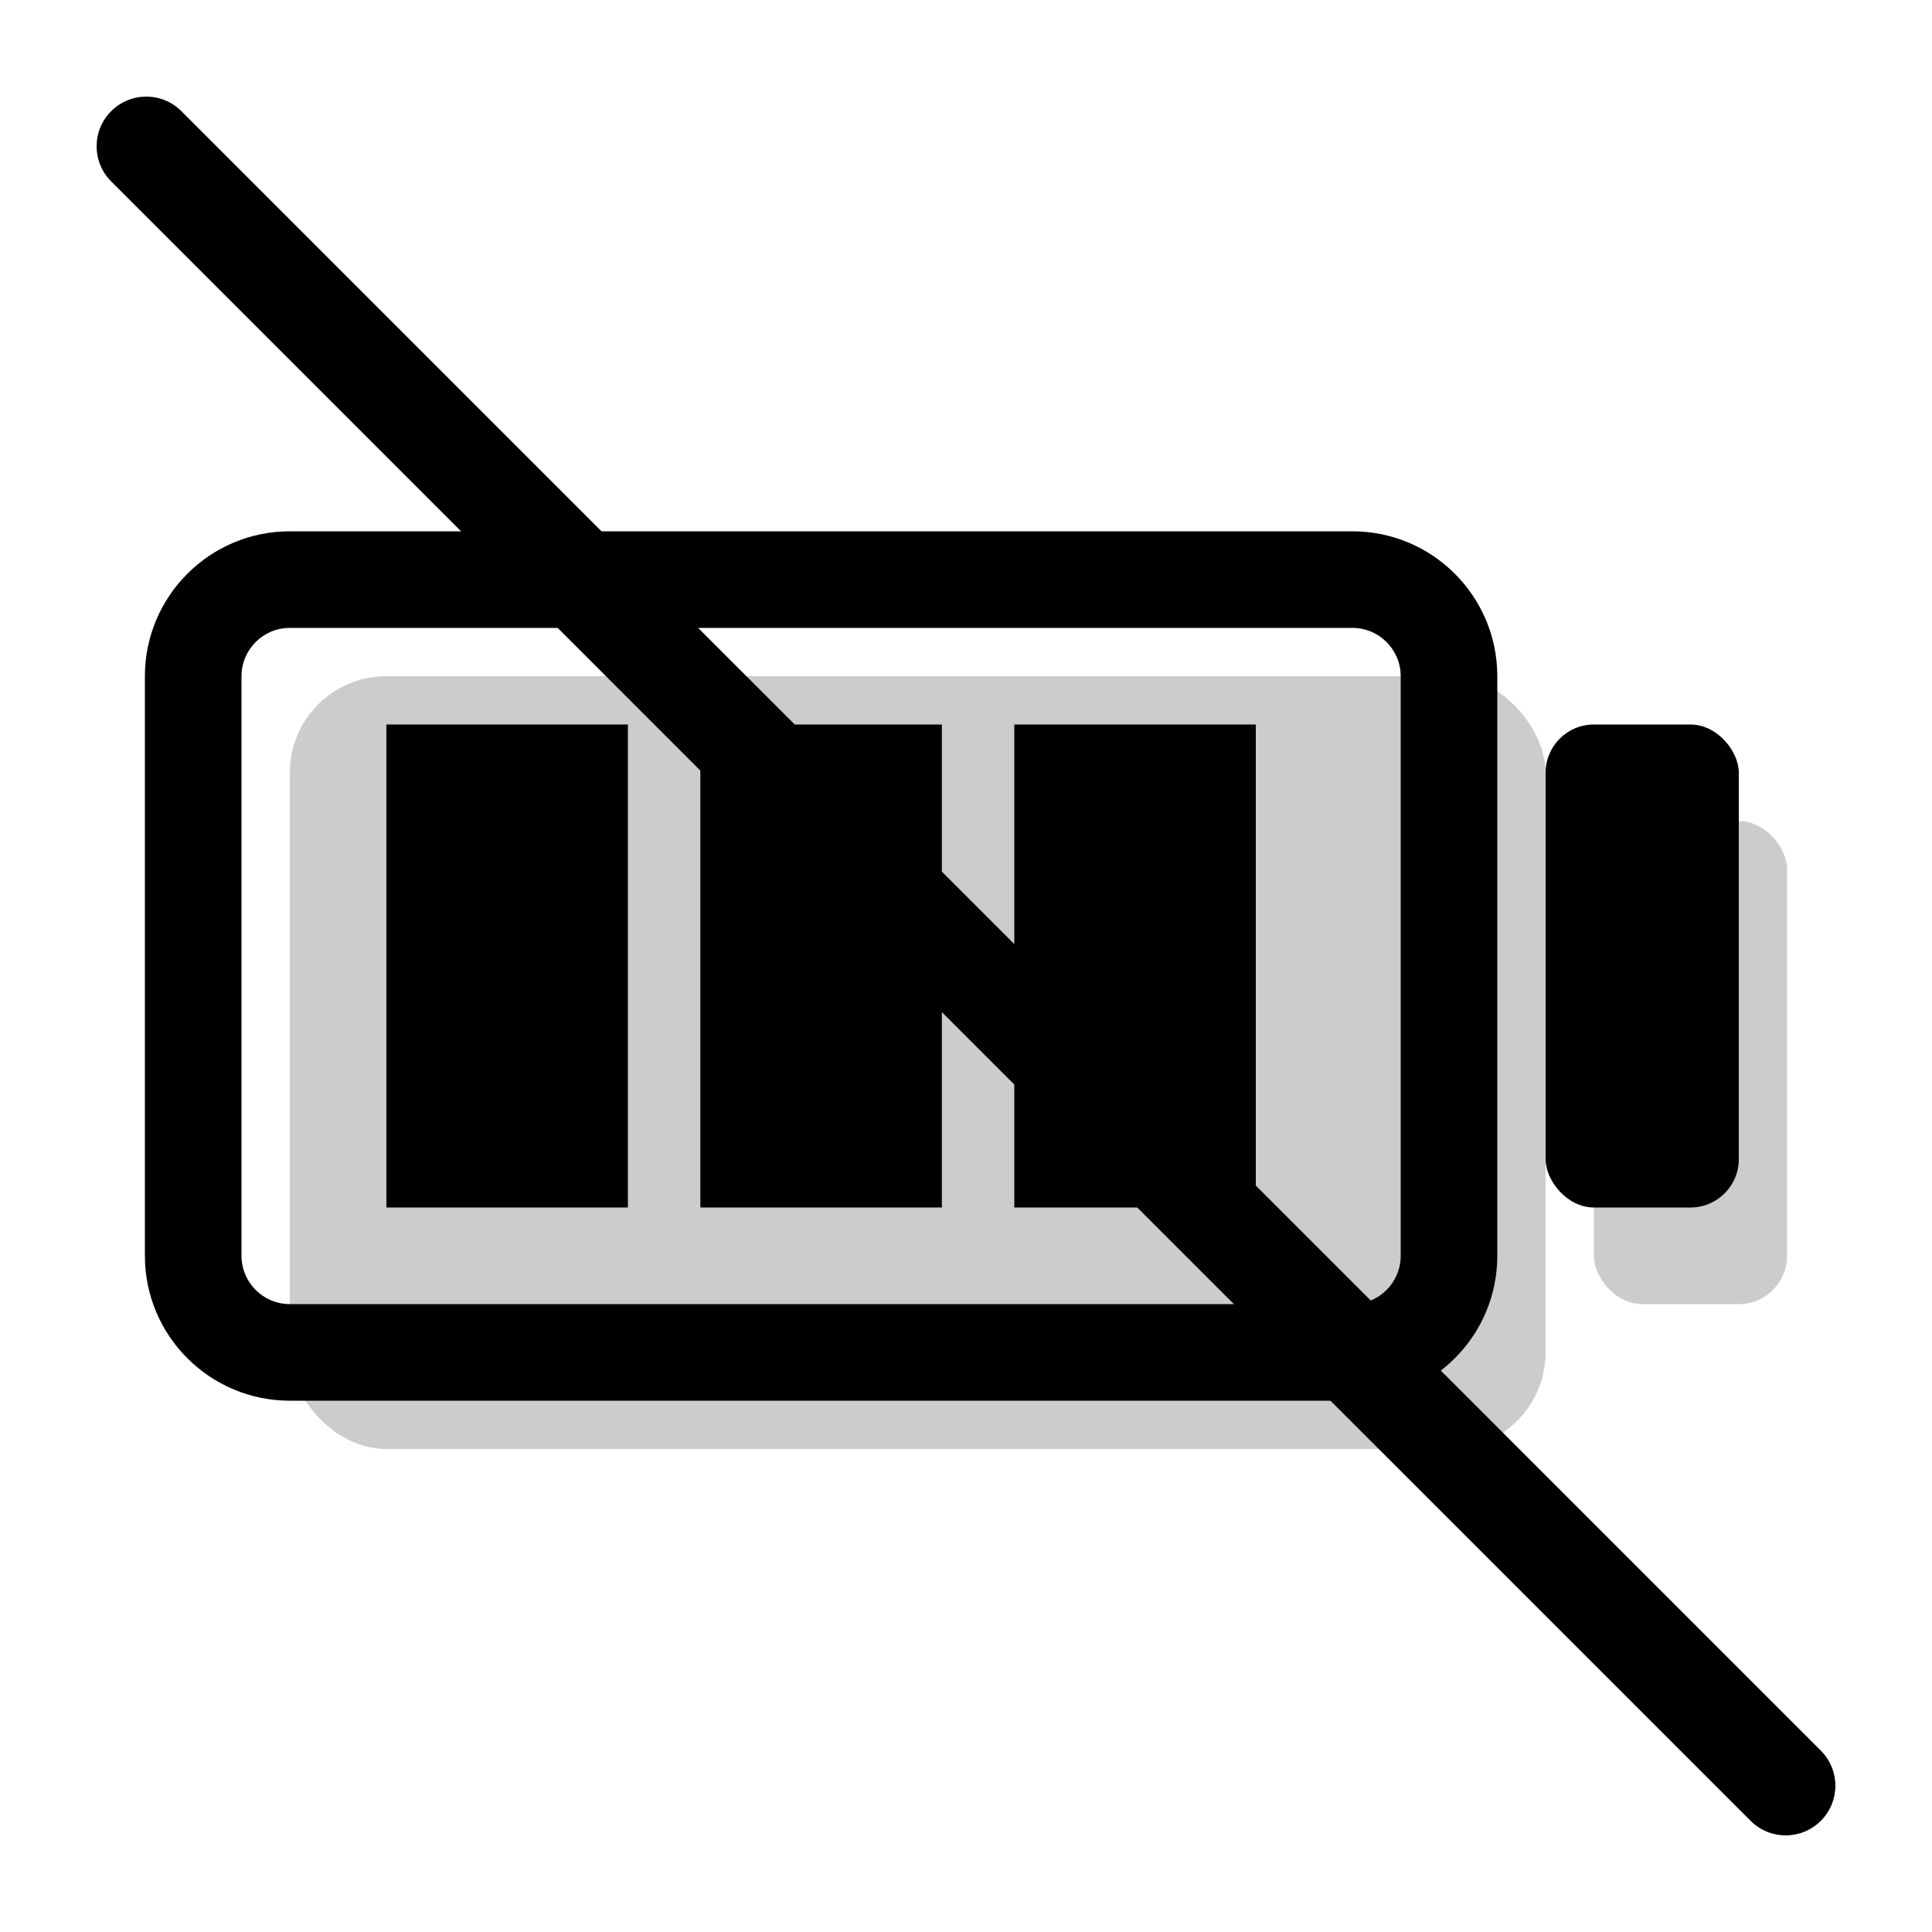 <svg width="20" height="20" viewBox="0 0 20 20" fill="none" xmlns="http://www.w3.org/2000/svg"><g opacity="0.2"><rect x="3" y="7" width="13" height="8" rx="1" fill="currentColor"/><rect x="16.5" y="8.5" width="2" height="5" rx="0.5" fill="currentColor"/></g><rect x="16" y="7.5" width="2" height="5" rx="0.5" fill="currentColor"/><path d="M4 7.5H6.5V12.5H4V7.5Z" fill="currentColor"/><path d="M7.25 7.5H9.75V12.5H7.25V7.5Z" fill="currentColor"/><rect x="10.5" y="7.5" width="2.5" height="5" fill="currentColor"/><path fill-rule="evenodd" clip-rule="evenodd" d="M14 5.5H3C2.172 5.5 1.5 6.172 1.5 7V13C1.5 13.828 2.172 14.5 3 14.5H14C14.828 14.5 15.5 13.828 15.5 13V7C15.5 6.172 14.828 5.5 14 5.5ZM2.5 7C2.5 6.724 2.724 6.5 3 6.5H14C14.276 6.5 14.5 6.724 14.5 7V13C14.5 13.276 14.276 13.5 14 13.5H3C2.724 13.5 2.5 13.276 2.5 13V7Z" fill="currentColor"/><path d="M1.151 1.878C0.95 1.677 0.95 1.351 1.151 1.151C1.351 0.95 1.677 0.95 1.878 1.151L18.849 18.122C19.05 18.323 19.05 18.648 18.849 18.849C18.648 19.05 18.323 19.05 18.122 18.849L1.151 1.878Z" fill="currentColor"/></svg>